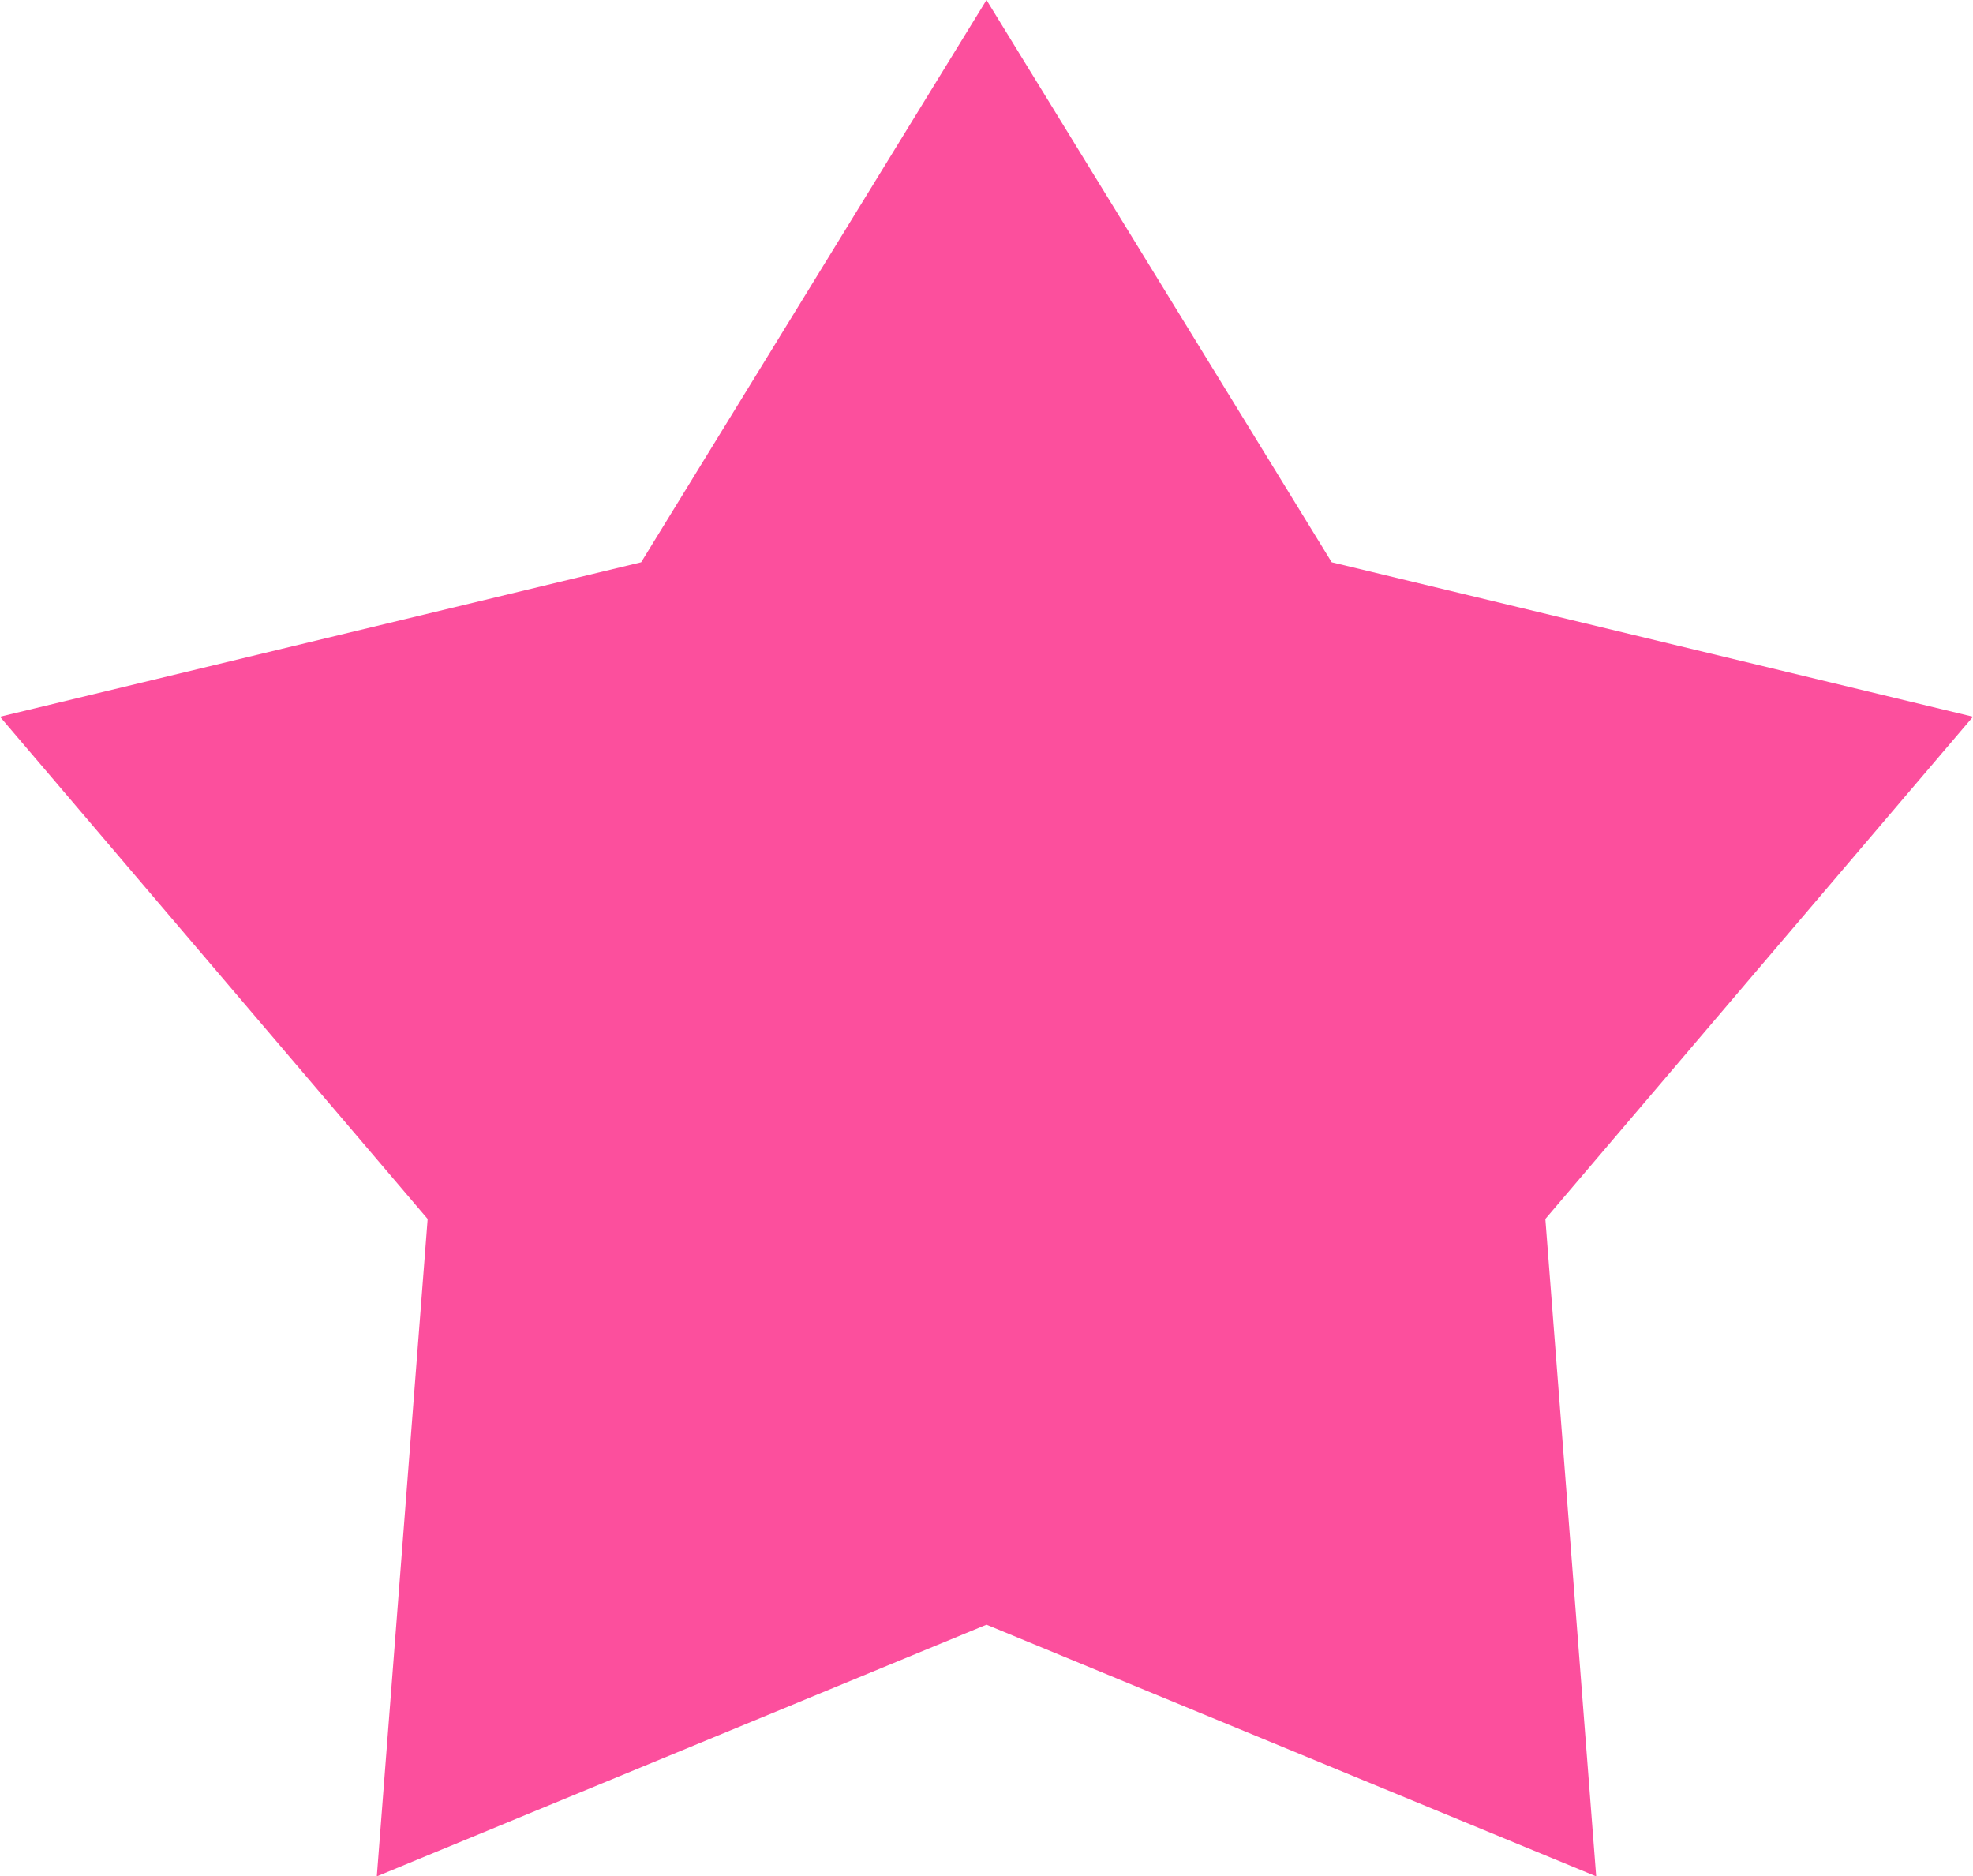 <?xml version="1.0" encoding="utf-8"?>
<!-- Generator: Adobe Illustrator 15.1.0, SVG Export Plug-In . SVG Version: 6.00 Build 0)  -->
<!DOCTYPE svg PUBLIC "-//W3C//DTD SVG 1.1//EN" "http://www.w3.org/Graphics/SVG/1.1/DTD/svg11.dtd">
<svg version="1.1" id="Layer_1" xmlns="http://www.w3.org/2000/svg" xmlns:xlink="http://www.w3.org/1999/xlink" x="0px" y="0px"
	 width="16.3px" height="15.501px" viewBox="336.7 351 16.3 15.501" enable-background="new 336.7 351 16.3 15.501"
	 xml:space="preserve">
<g>
	<polygon fill="#FC4F9D" points="344.85,351 341.997,355.645 336.7,356.921 340.233,361.07 339.813,366.501 344.85,364.422 
		349.887,366.501 349.467,361.07 353,356.921 347.702,355.645 	"/>
</g>
</svg>
